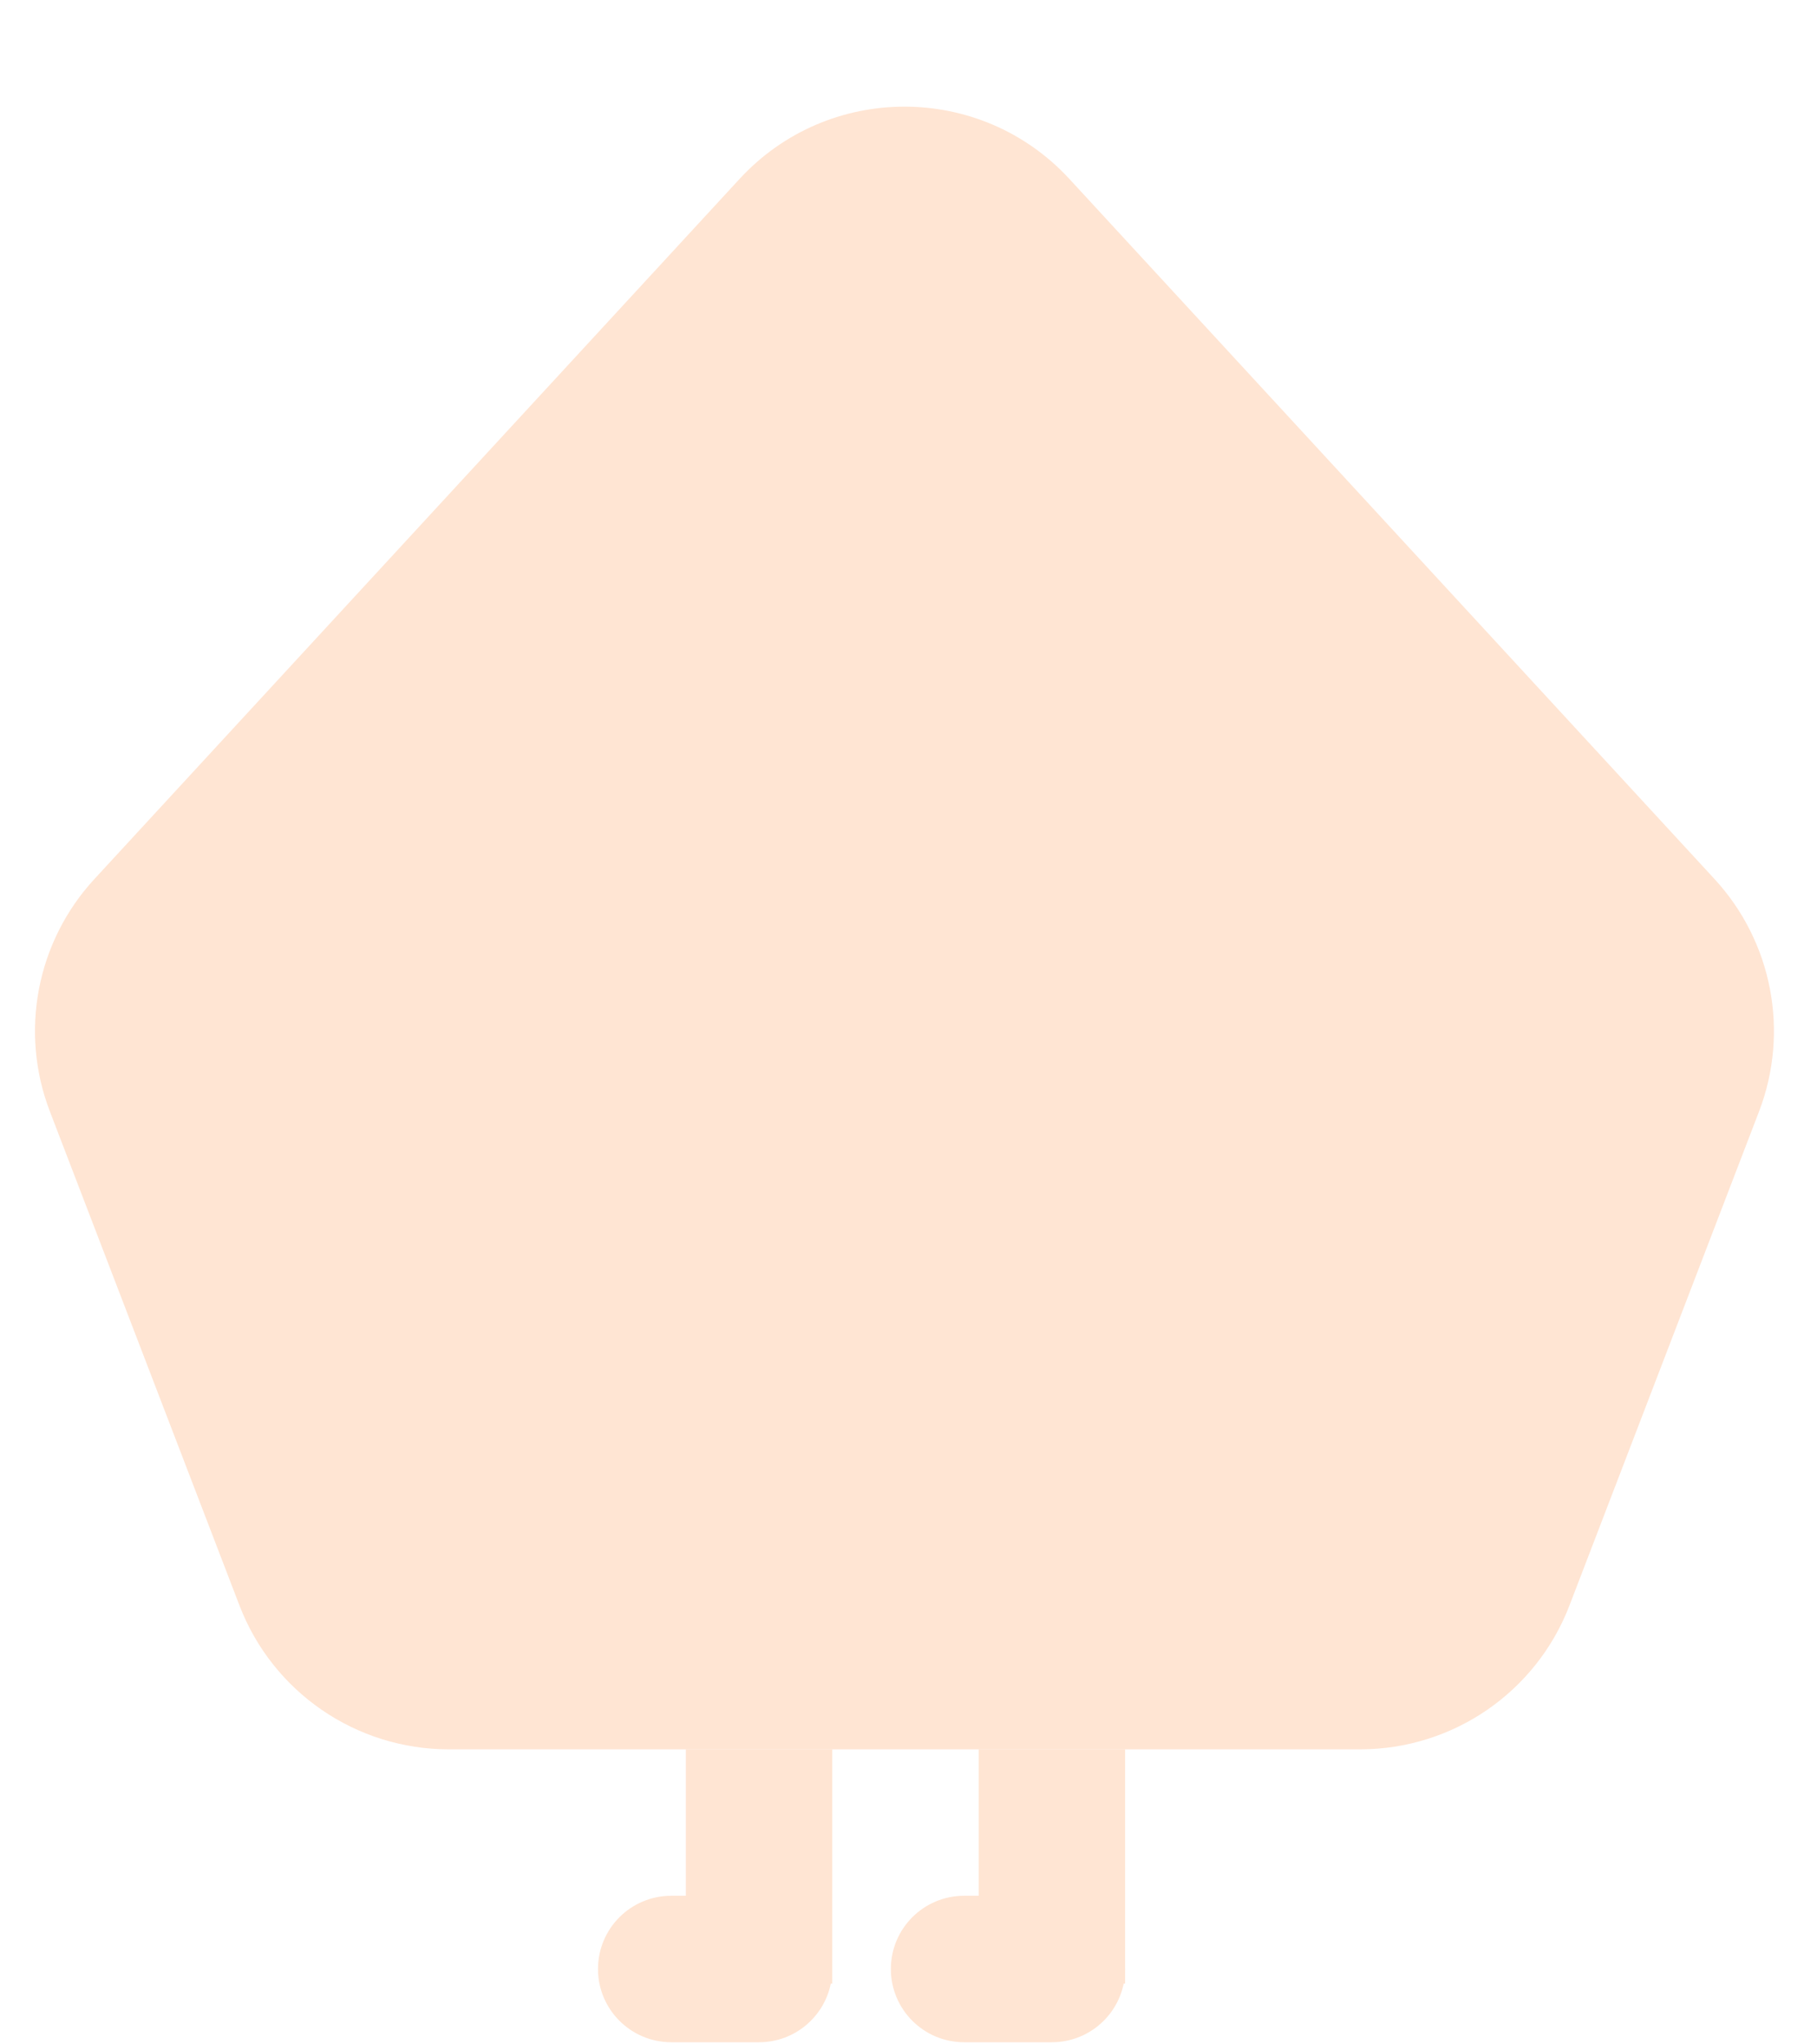 <svg width="88" height="99" viewBox="0 0 88 99" fill="none" xmlns="http://www.w3.org/2000/svg">
<g opacity="0.3">
<g filter="url(#filter0_n_4367_131626)">
<path d="M43.804 84.713H21.736C17.24 84.713 13.208 81.942 11.597 77.744L2.416 53.824C0.936 49.969 1.771 45.609 4.569 42.572L35.818 8.665C40.12 3.998 47.489 3.998 51.791 8.665L83.04 42.572C85.838 45.609 86.672 49.969 85.193 53.824L76.012 77.744C74.401 81.942 70.369 84.713 65.873 84.713H43.804Z" fill="#FFA76B"/>
</g>
<path d="M40.308 95.314C40.308 95.326 40.309 95.338 40.309 95.351C40.309 95.363 40.308 95.375 40.308 95.387V96.058H40.237C39.909 97.677 38.479 98.897 36.763 98.897H32.508C30.55 98.896 28.962 97.309 28.962 95.351C28.962 93.392 30.549 91.805 32.508 91.805H33.216V84.711H40.308V95.314ZM54.491 95.277C54.492 95.302 54.493 95.326 54.493 95.351C54.493 95.375 54.492 95.399 54.491 95.423V96.058H54.422C54.094 97.677 52.663 98.896 50.947 98.897H46.692C44.734 98.897 43.147 97.309 43.146 95.351C43.146 93.392 44.734 91.805 46.692 91.805H47.399V84.711H54.491V95.277Z" fill="#FFA76B"/>
</g>
<defs>
<filter id="filter0_n_4367_131626" x="1.694" y="5.164" width="84.22" height="79.547" filterUnits="userSpaceOnUse" color-interpolation-filters="sRGB">
<feFlood flood-opacity="0" result="BackgroundImageFix"/>
<feBlend mode="normal" in="SourceGraphic" in2="BackgroundImageFix" result="shape"/>
<feTurbulence type="fractalNoise" baseFrequency="2.762 2.762" stitchTiles="stitch" numOctaves="3" result="noise" seed="4670" />
<feColorMatrix in="noise" type="luminanceToAlpha" result="alphaNoise" />
<feComponentTransfer in="alphaNoise" result="coloredNoise1">
<feFuncA type="discrete" tableValues="1 1 1 1 1 1 1 1 1 1 1 1 1 1 1 1 1 1 1 1 1 1 1 1 1 1 1 1 1 1 1 1 1 1 1 1 1 1 1 1 1 1 1 1 1 1 1 1 1 1 1 0 0 0 0 0 0 0 0 0 0 0 0 0 0 0 0 0 0 0 0 0 0 0 0 0 0 0 0 0 0 0 0 0 0 0 0 0 0 0 0 0 0 0 0 0 0 0 0 0 "/>
</feComponentTransfer>
<feComposite operator="in" in2="shape" in="coloredNoise1" result="noise1Clipped" />
<feFlood flood-color="rgba(255, 226, 197, 0.23)" result="color1Flood" />
<feComposite operator="in" in2="noise1Clipped" in="color1Flood" result="color1" />
<feMerge result="effect1_noise_4367_131626">
<feMergeNode in="shape" />
<feMergeNode in="color1" />
</feMerge>
</filter>
</defs>
</svg>
